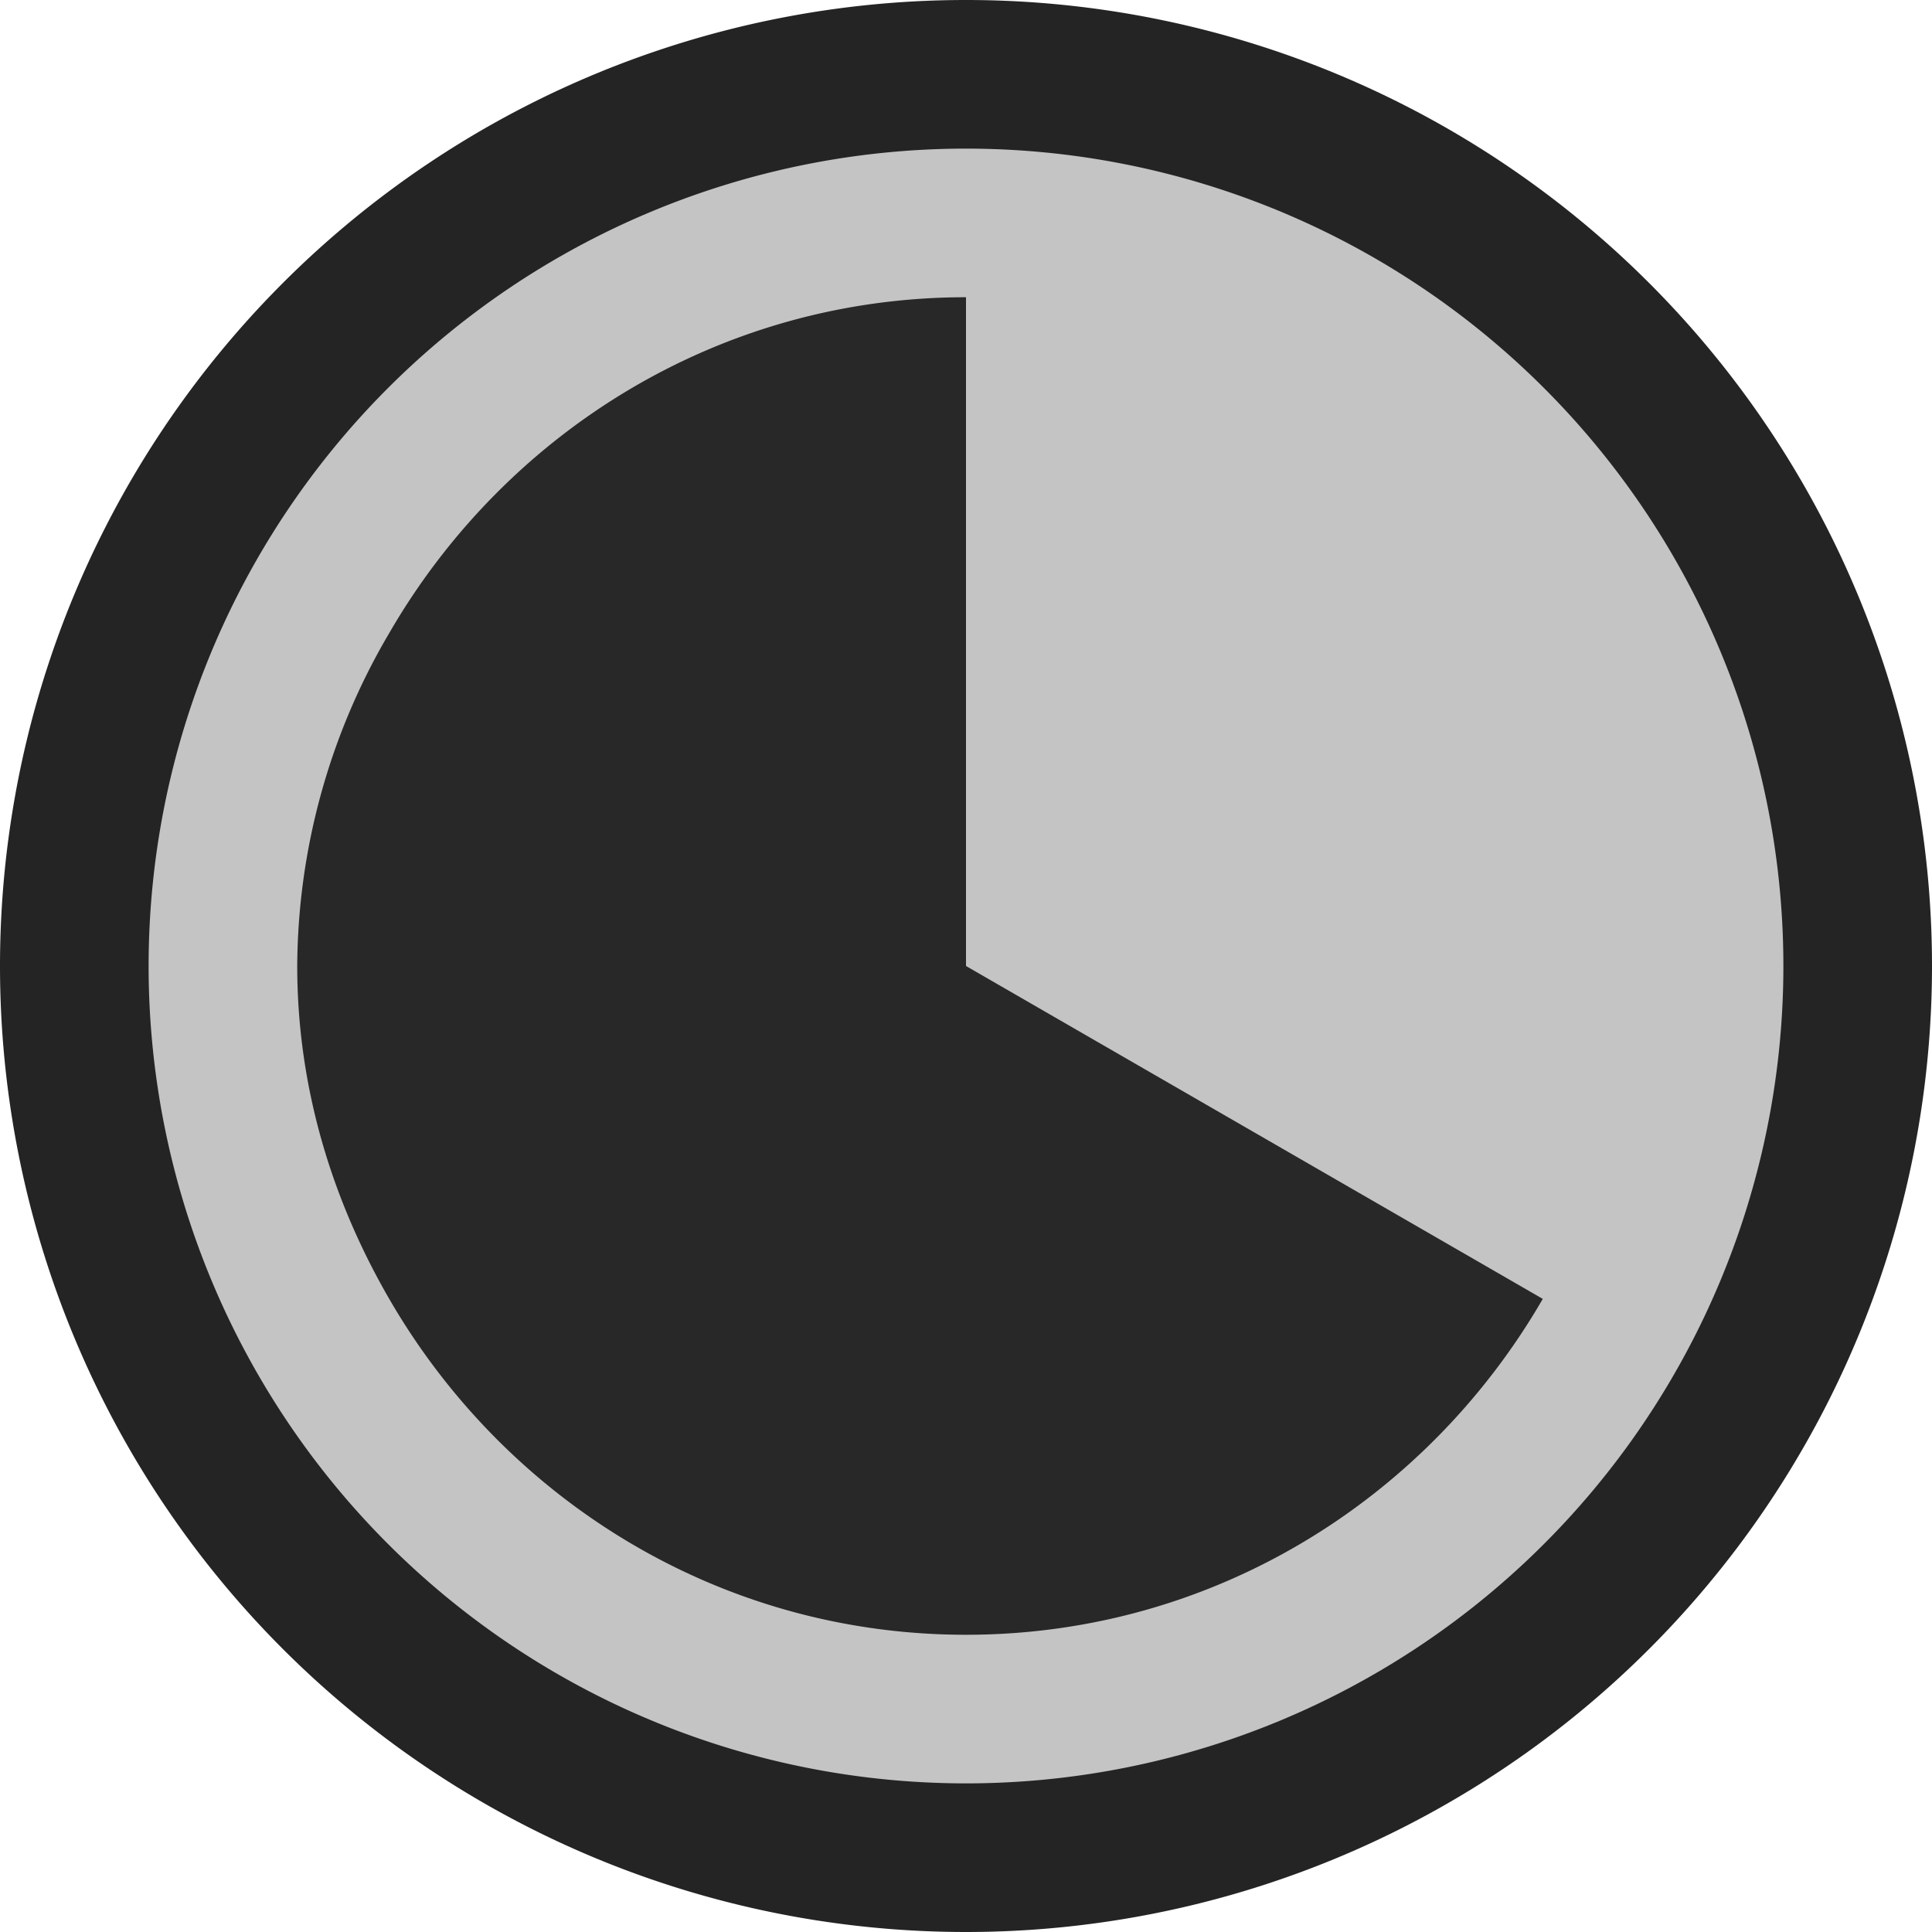 <svg ti:v="1" width="13" height="13" viewBox="0 0 13 13" xmlns="http://www.w3.org/2000/svg" xmlns:ti="urn:schemas-jetbrains-com:tisvg"><rect id="frame" width="13" height="13" fill="none"/><g fill-rule="evenodd"><path d="M13 6.5a6.5 6.5 0 1 1-13 0 6.5 6.5 0 0 1 13 0z" fill="#242424"/><path d="M12 6.5a5.5 5.5 0 1 1-11 0 5.5 5.5 0 0 1 11 0z" fill="#C4C4C4"/><path d="M6.5 6.5V2c-1.665 0-3.103.915-3.881 2.26A4.454 4.454 0 0 0 2 6.5c0 .82.236 1.578.619 2.24C3.397 10.085 4.835 11 6.5 11c1.665 0 3.103-.915 3.881-2.26L6.5 6.5z" fill="#282828"/></g></svg>